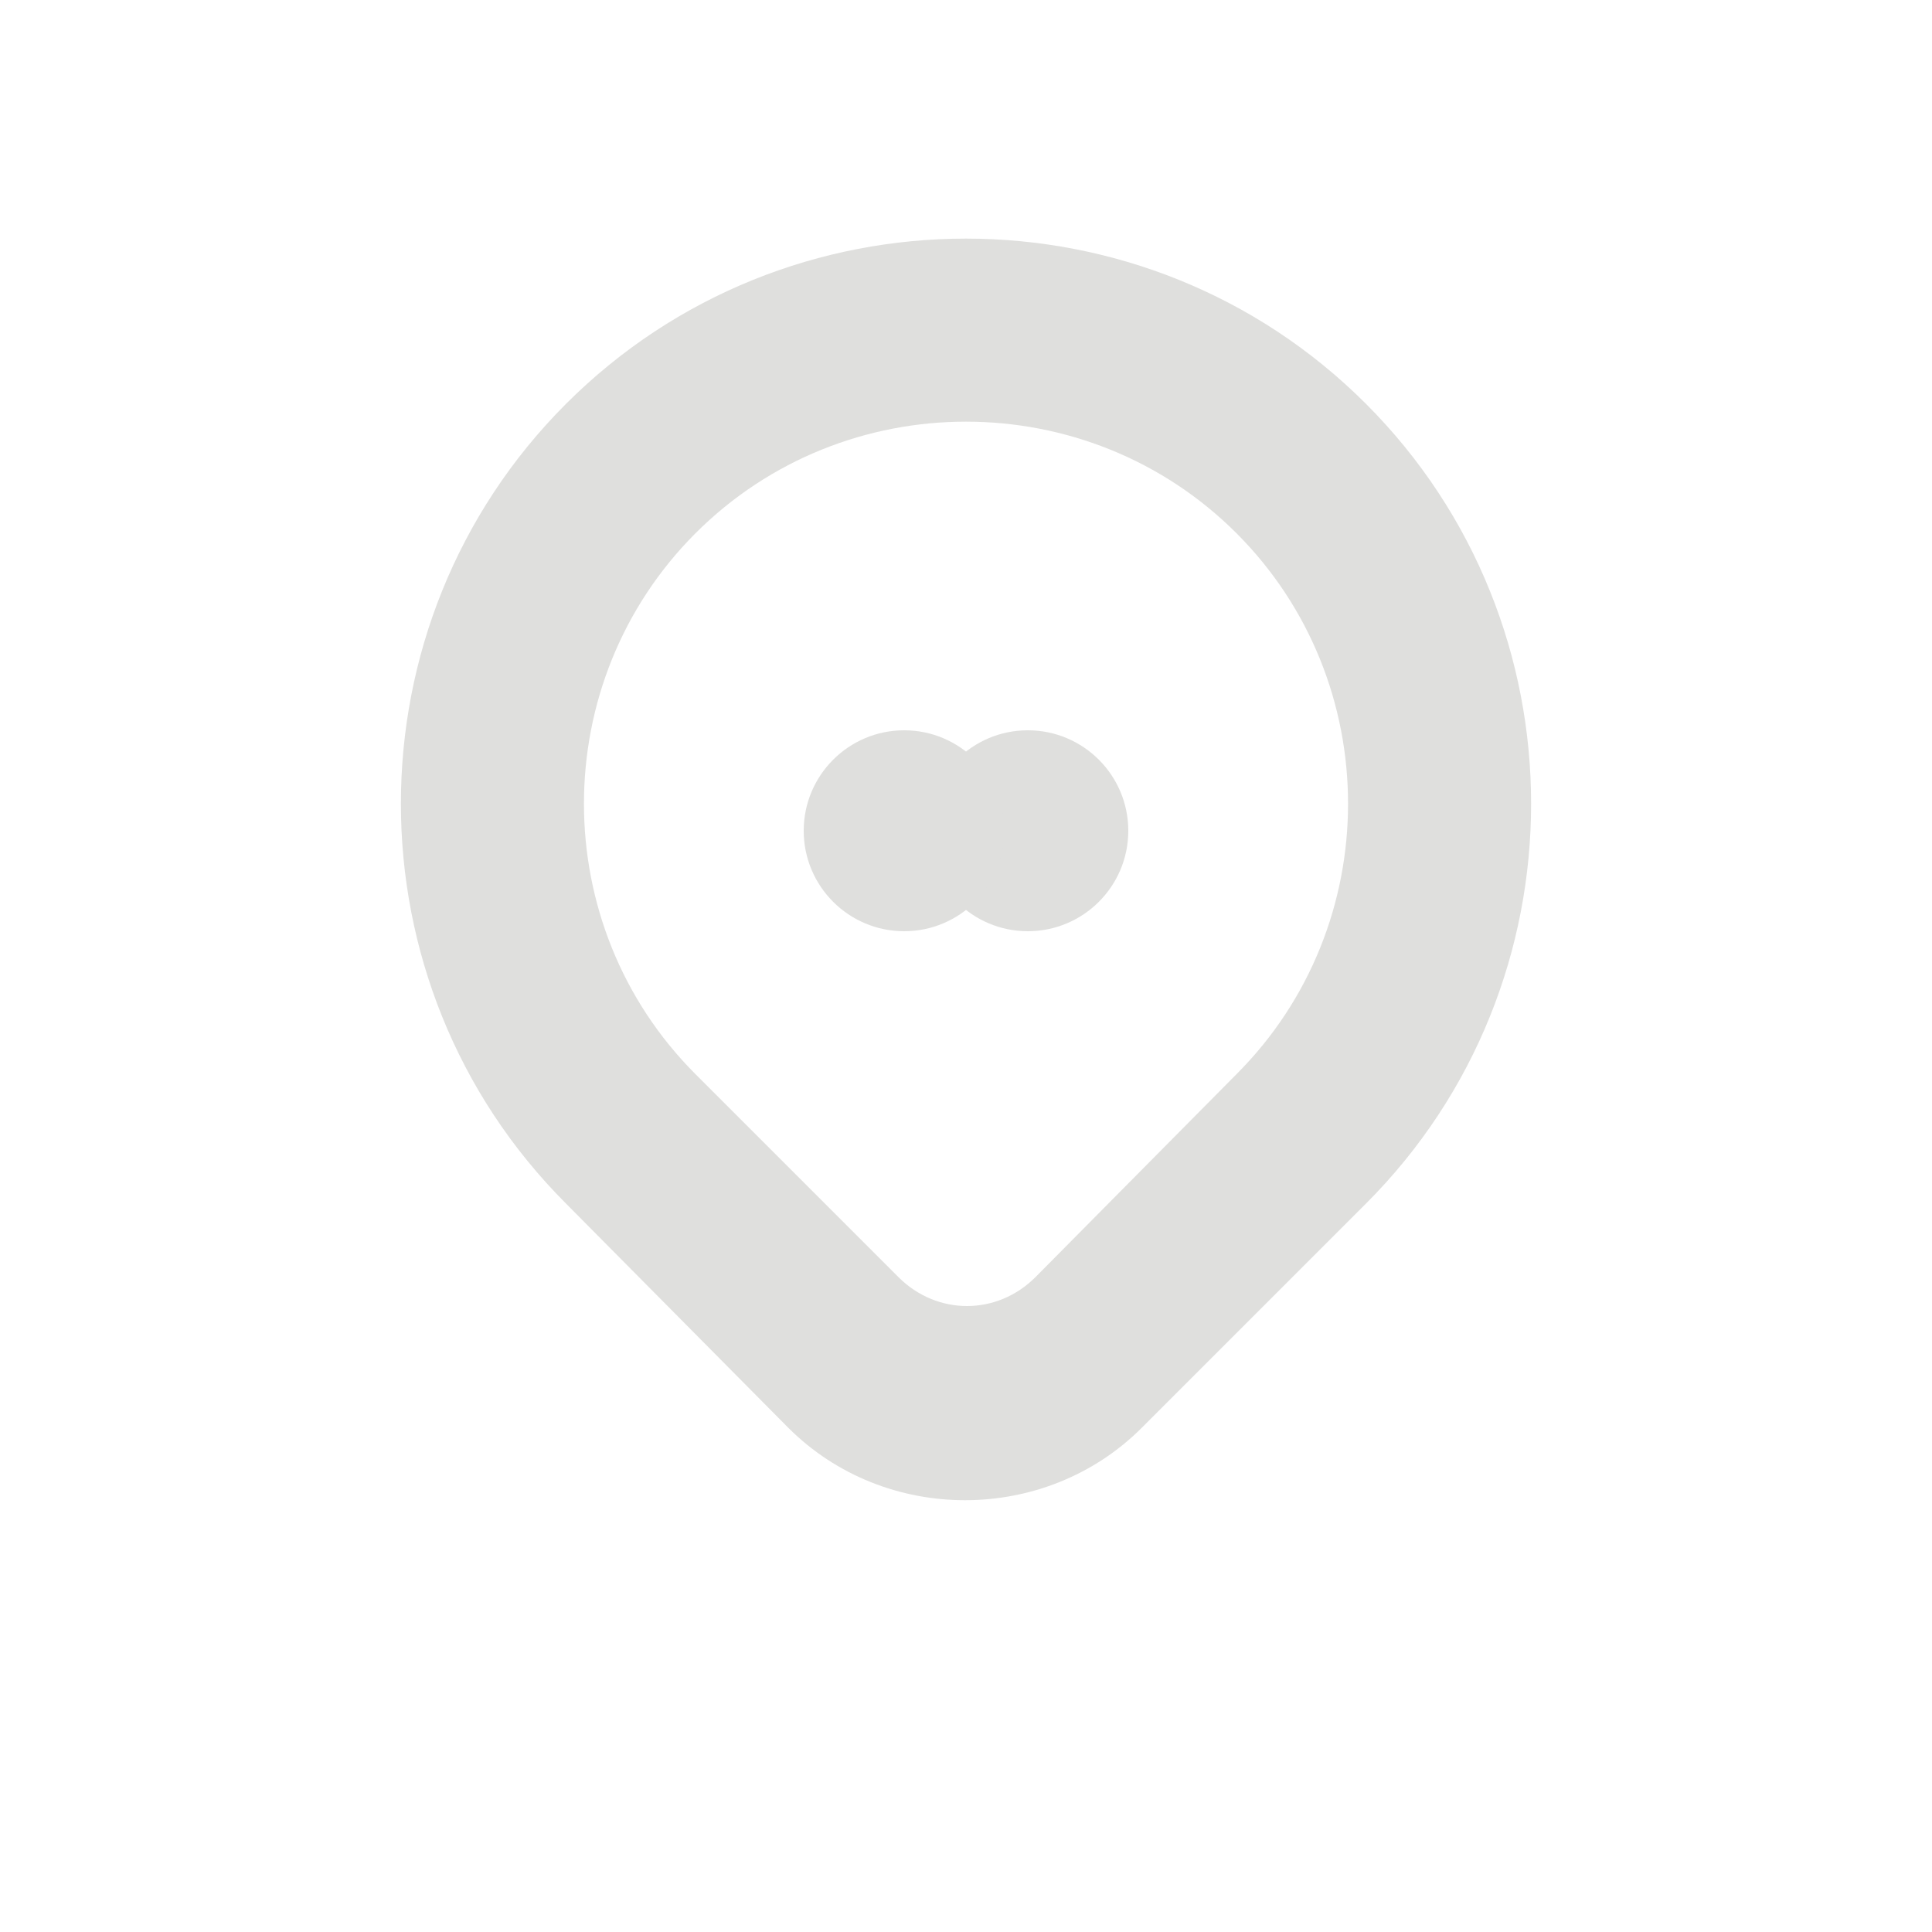 <svg xmlns="http://www.w3.org/2000/svg" viewBox="0 0 100 100"><g><path style="fill:#dfdfdd;" d="M70.7 62.3L59.1 73.9c-5 5-13.3 5-18.3 0L29.3 62.3c-11.4-11.4-11.4-30 0-41.4s30-11.4 41.4 0 S82.1 50.9 70.7 62.3z M36 27.6c-7.7 7.7-7.7 20.3 0 28l10.5 10.5c2 2 5.1 2 7.1 0L64 55.6c7.7-7.7 7.7-20.3 0-28 S43.7 19.9 36 27.6z"/><g><circle style="fill:#dfdfdd;" cx="53.2" cy="43" r="5.2"/></g><g><g><circle style="fill:#dfdfdd;" cx="46.8" cy="43" r="5.2"/></g></g></g></svg>